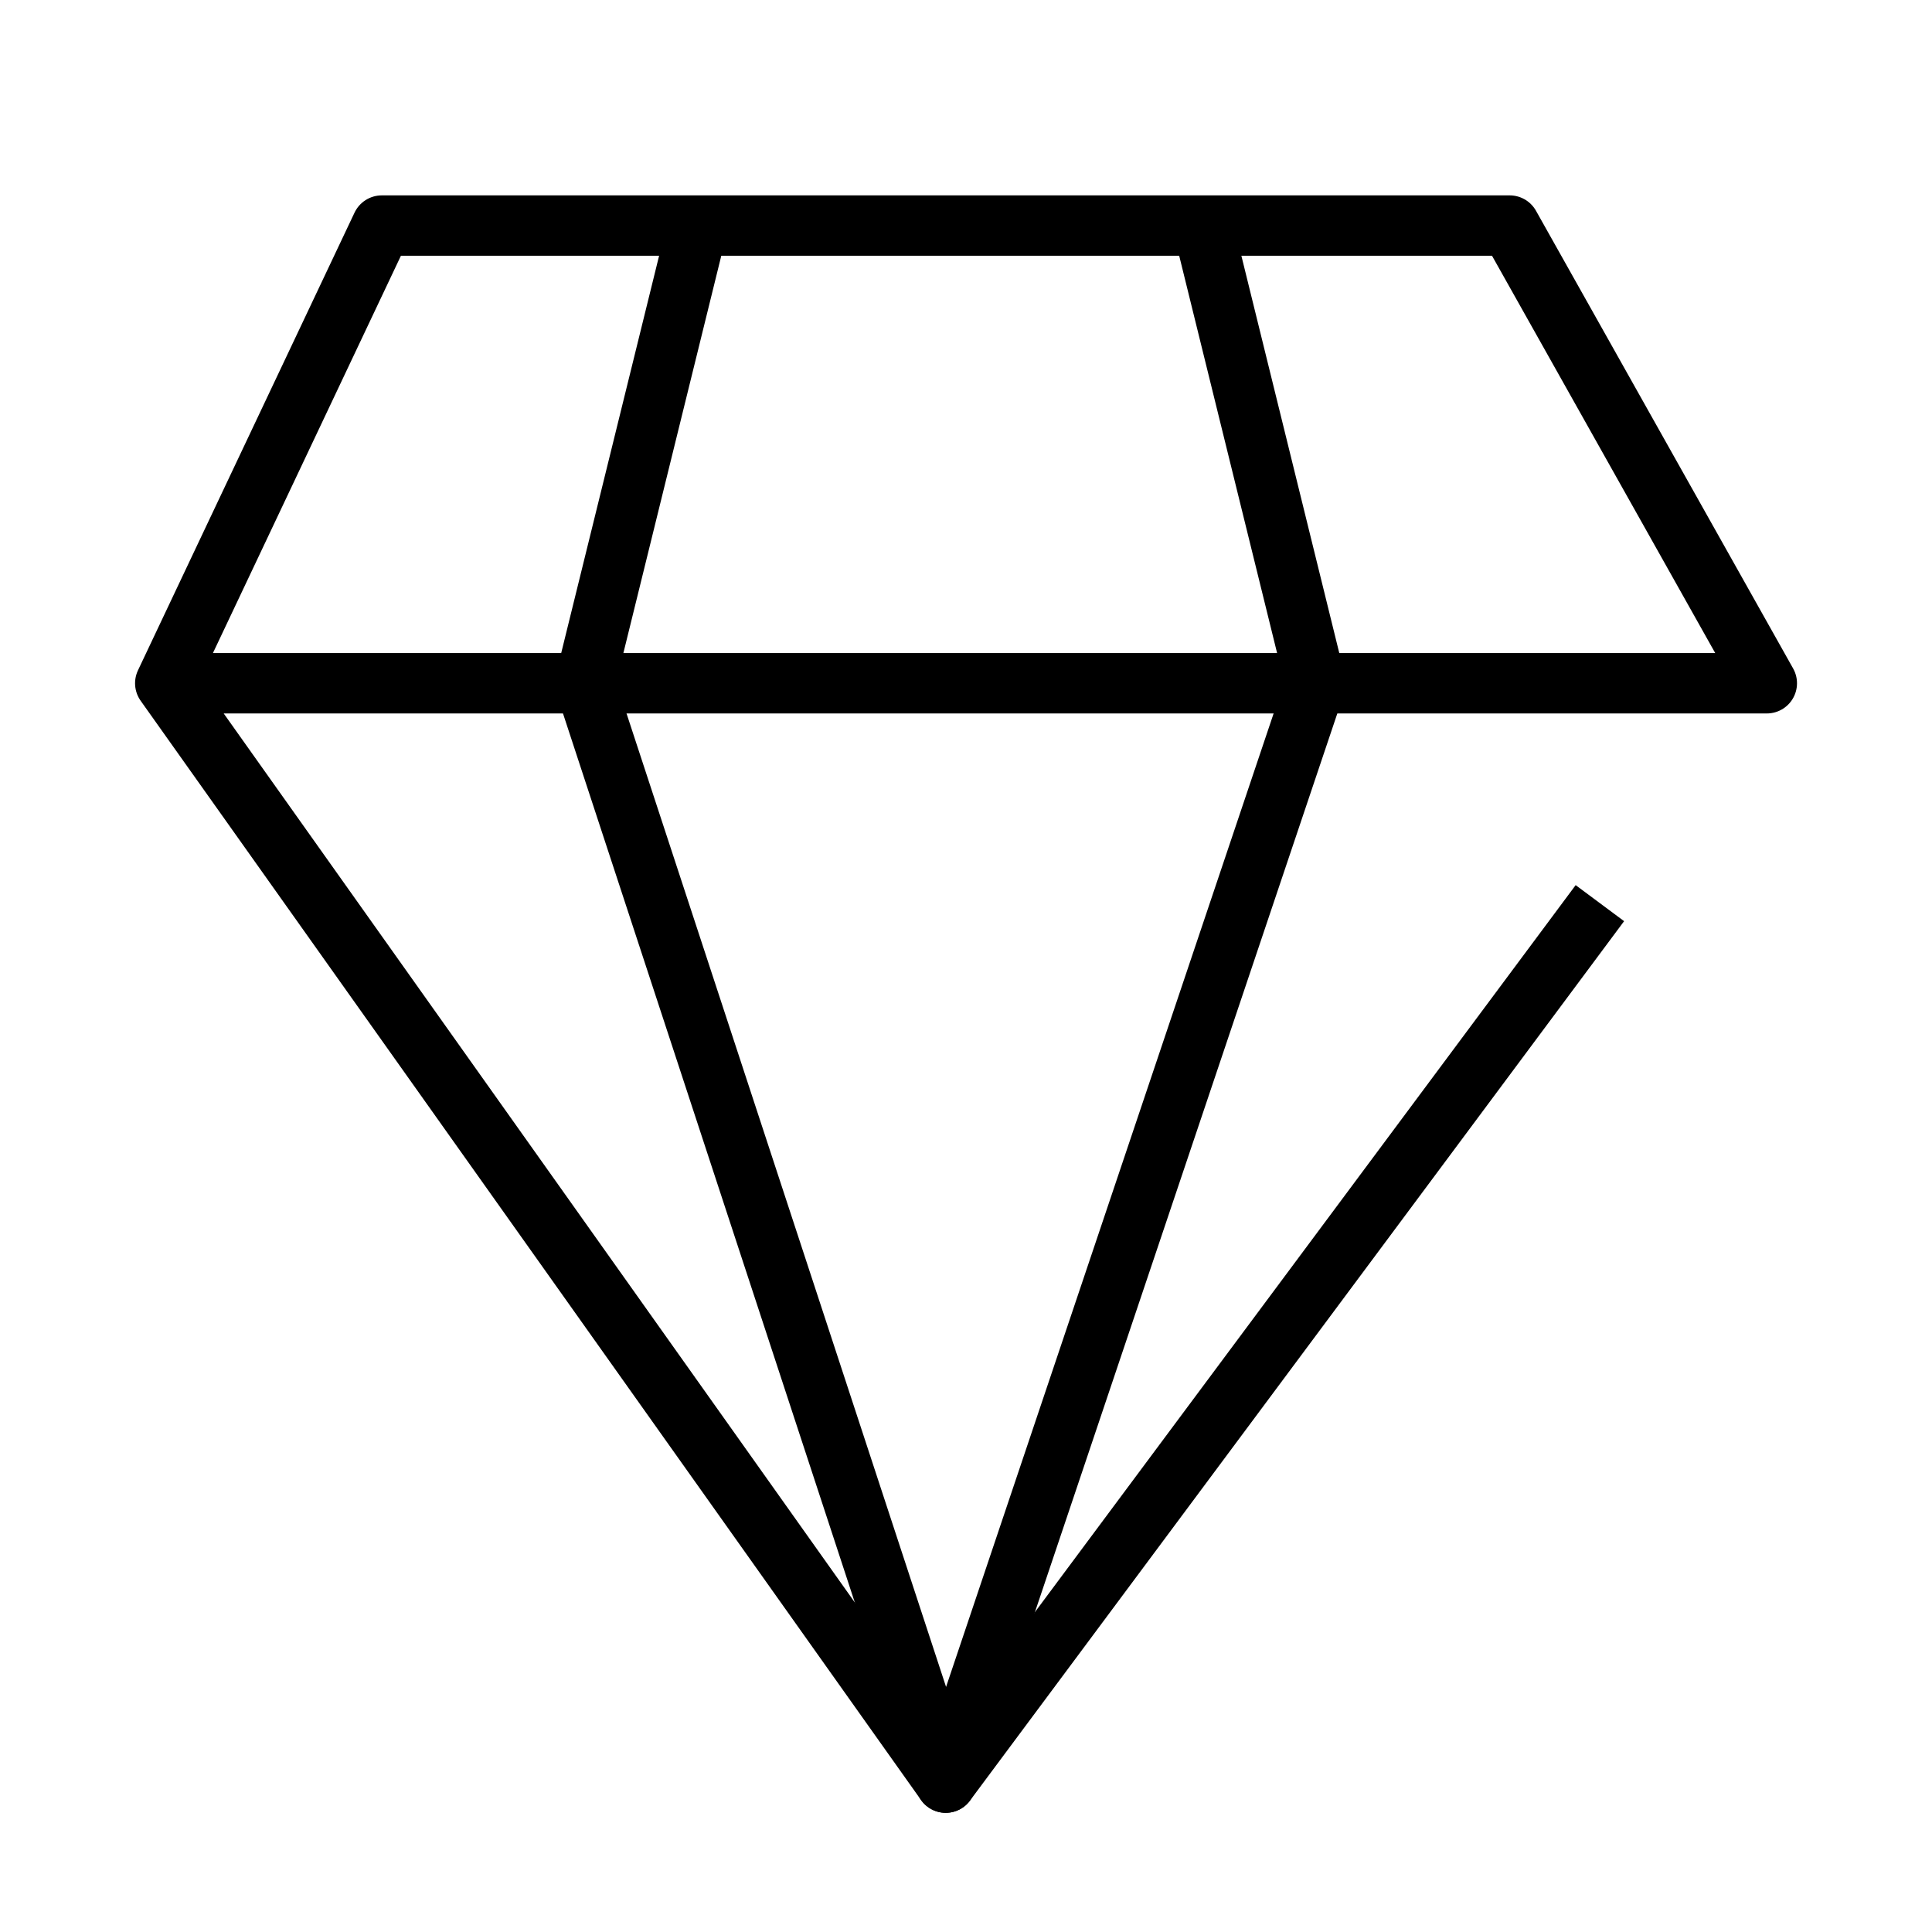 <svg width="24" height="24" viewBox="0 0 32 32" fill="none" xmlns="http://www.w3.org/2000/svg"><g clip-path="url(#clip0)"><path d="M11.555 3.736L9.687 11.317L15.664 29.526L21.791 11.317L19.923 3.736" stroke="black" stroke-linejoin="round"/><path d="M2.737 11.317L6.324 3.736H25.005L29.264 11.317H2.737ZM2.737 11.317L15.664 29.526L26.499 14.959" stroke="black" stroke-linejoin="round"/></g><defs><clipPath id="clip0"><rect width="28" height="27.263" fill="white" transform="translate(2 3)"/></clipPath></defs></svg>